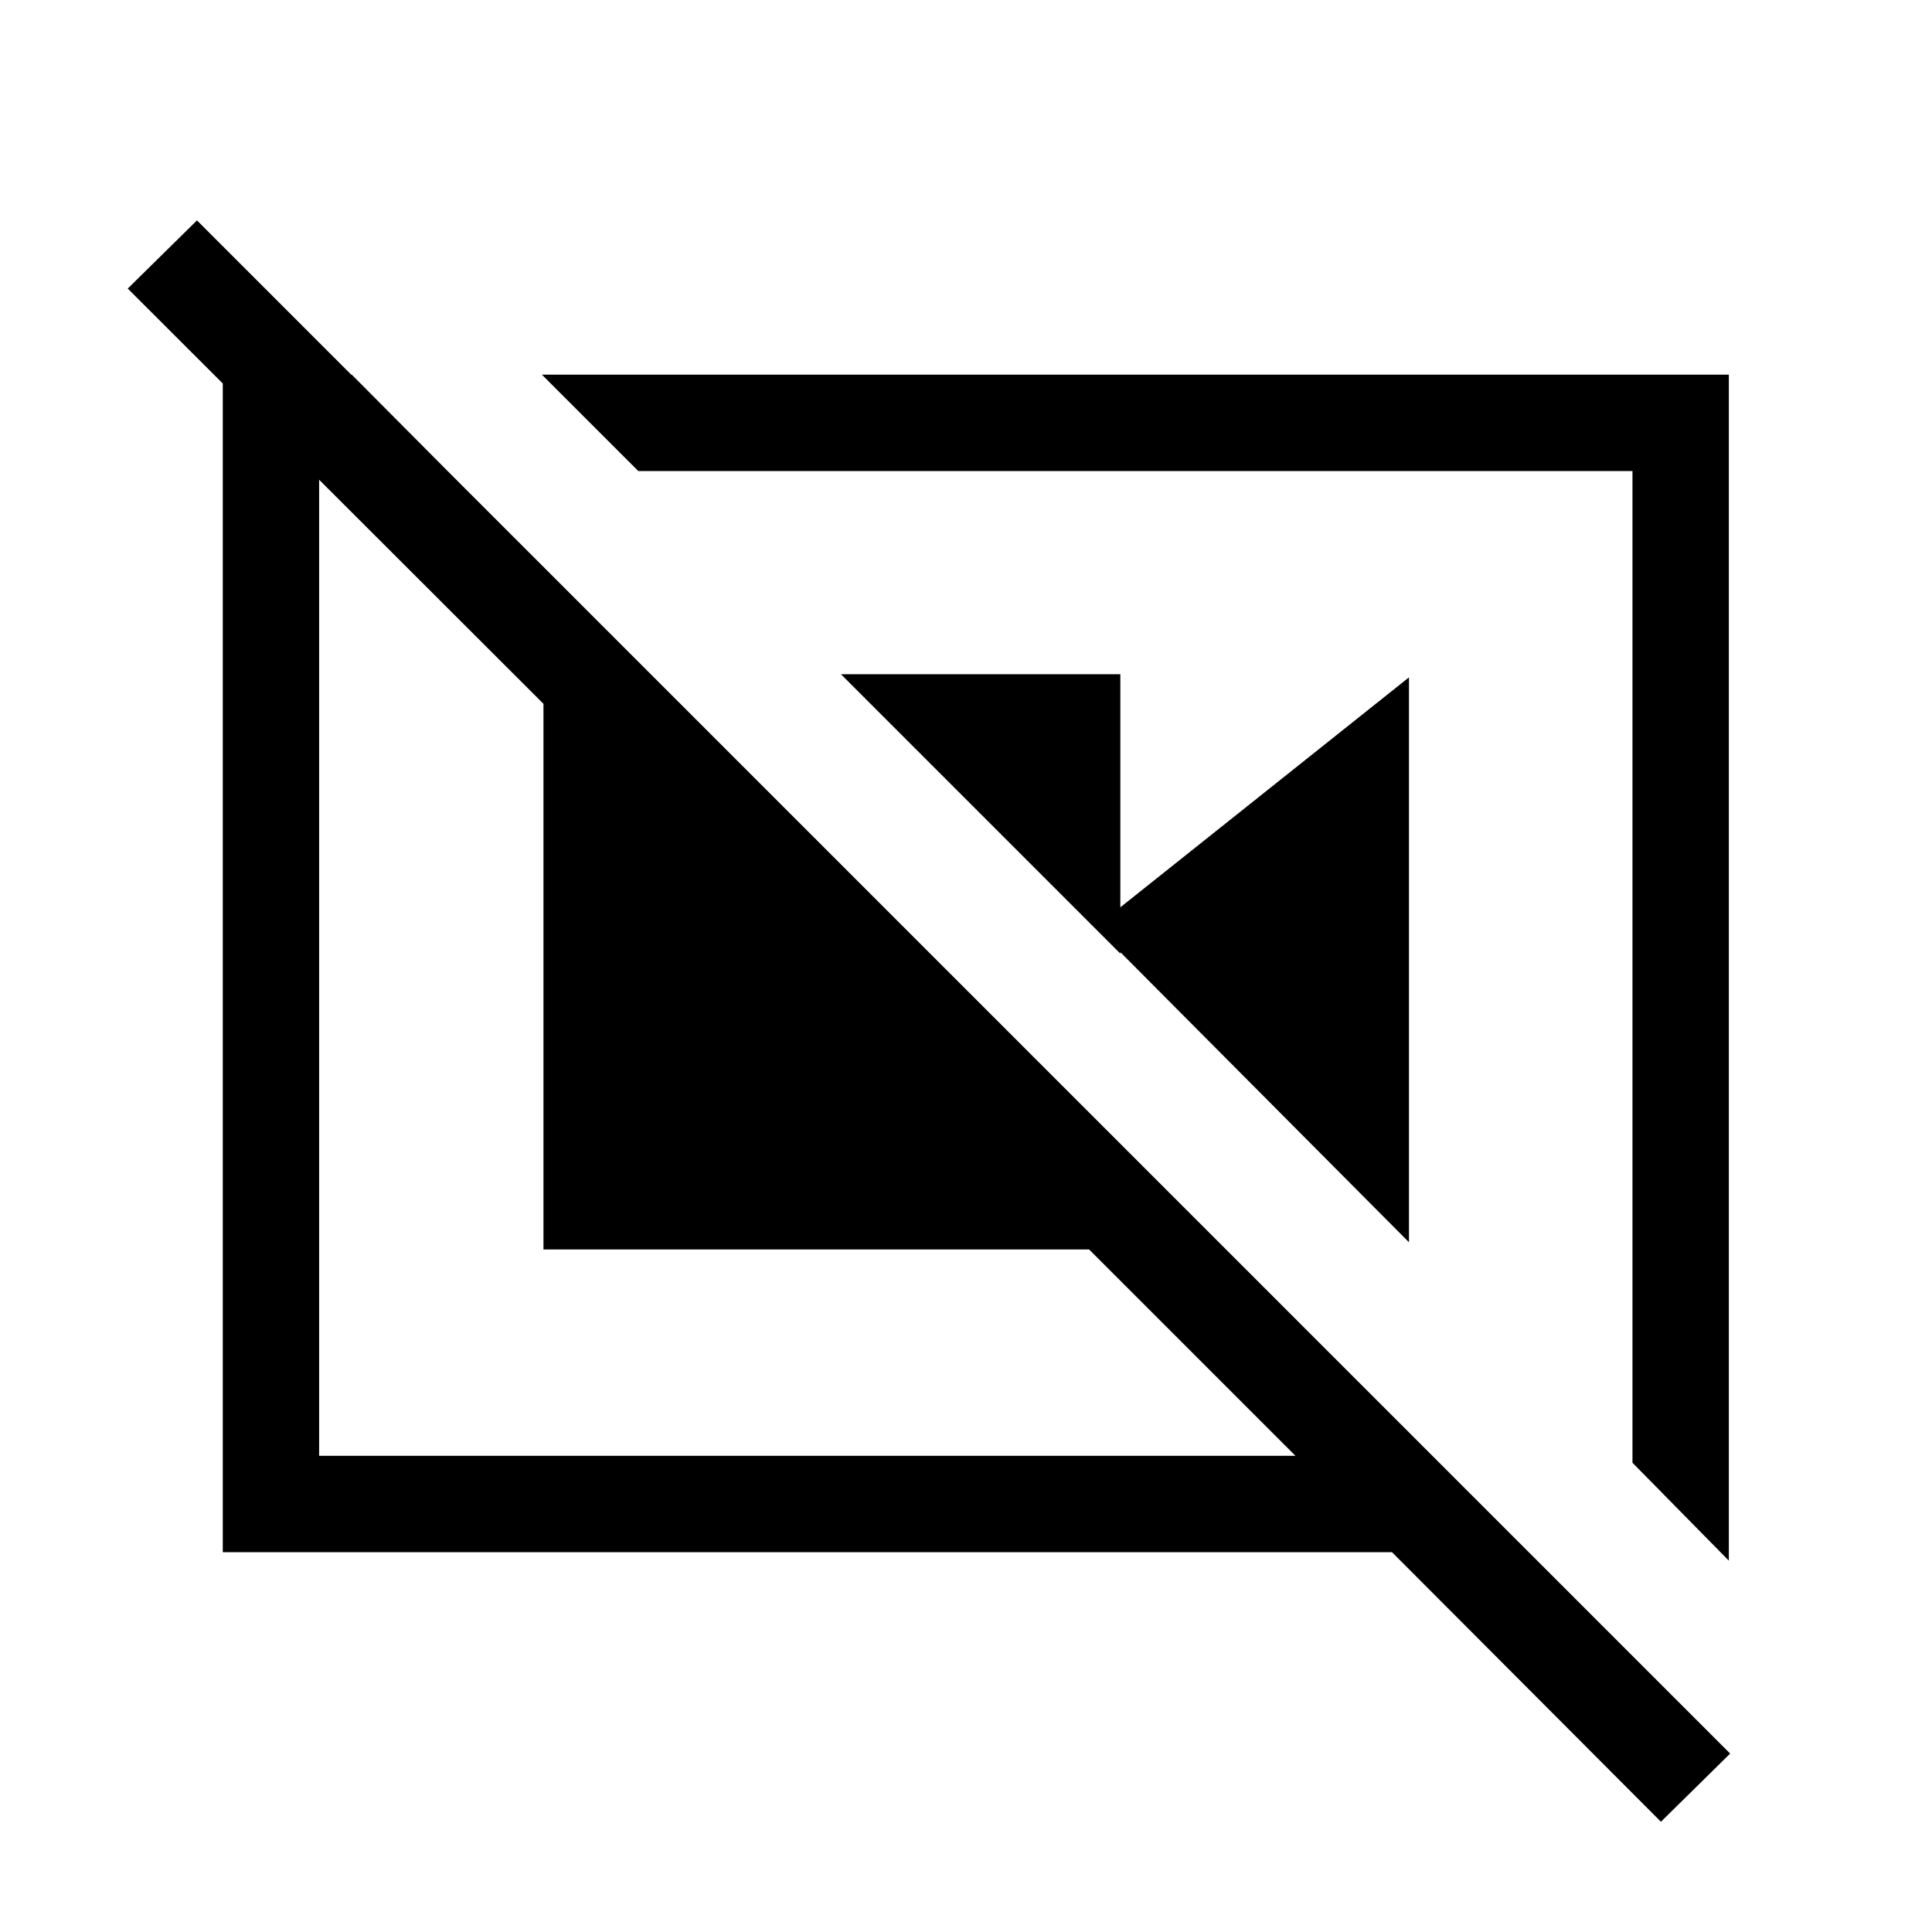 <svg xmlns="http://www.w3.org/2000/svg" height="40" viewBox="0 -960 960 960" width="40"><path d="M417.872-624.974h138.82v138.82l-138.82-138.82ZM544.32-499.308l155.794-124.114v280.691L544.32-499.308Zm266.847 266.142 47.883 48.653v-589.319H269.27l47.883 47.883h494.014v492.783ZM174.789-773.832l47.621 47.883h-63.833v489.334h485.13L541.18-339.142H270.04v-271.14L63.476-816.615l34.397-33.871L859.704-88.654l-34.396 33.87L691.68-188.731H110.694v-585.1h64.095Zm389.813 294.807Zm-158.665 4.64Z"/></svg>